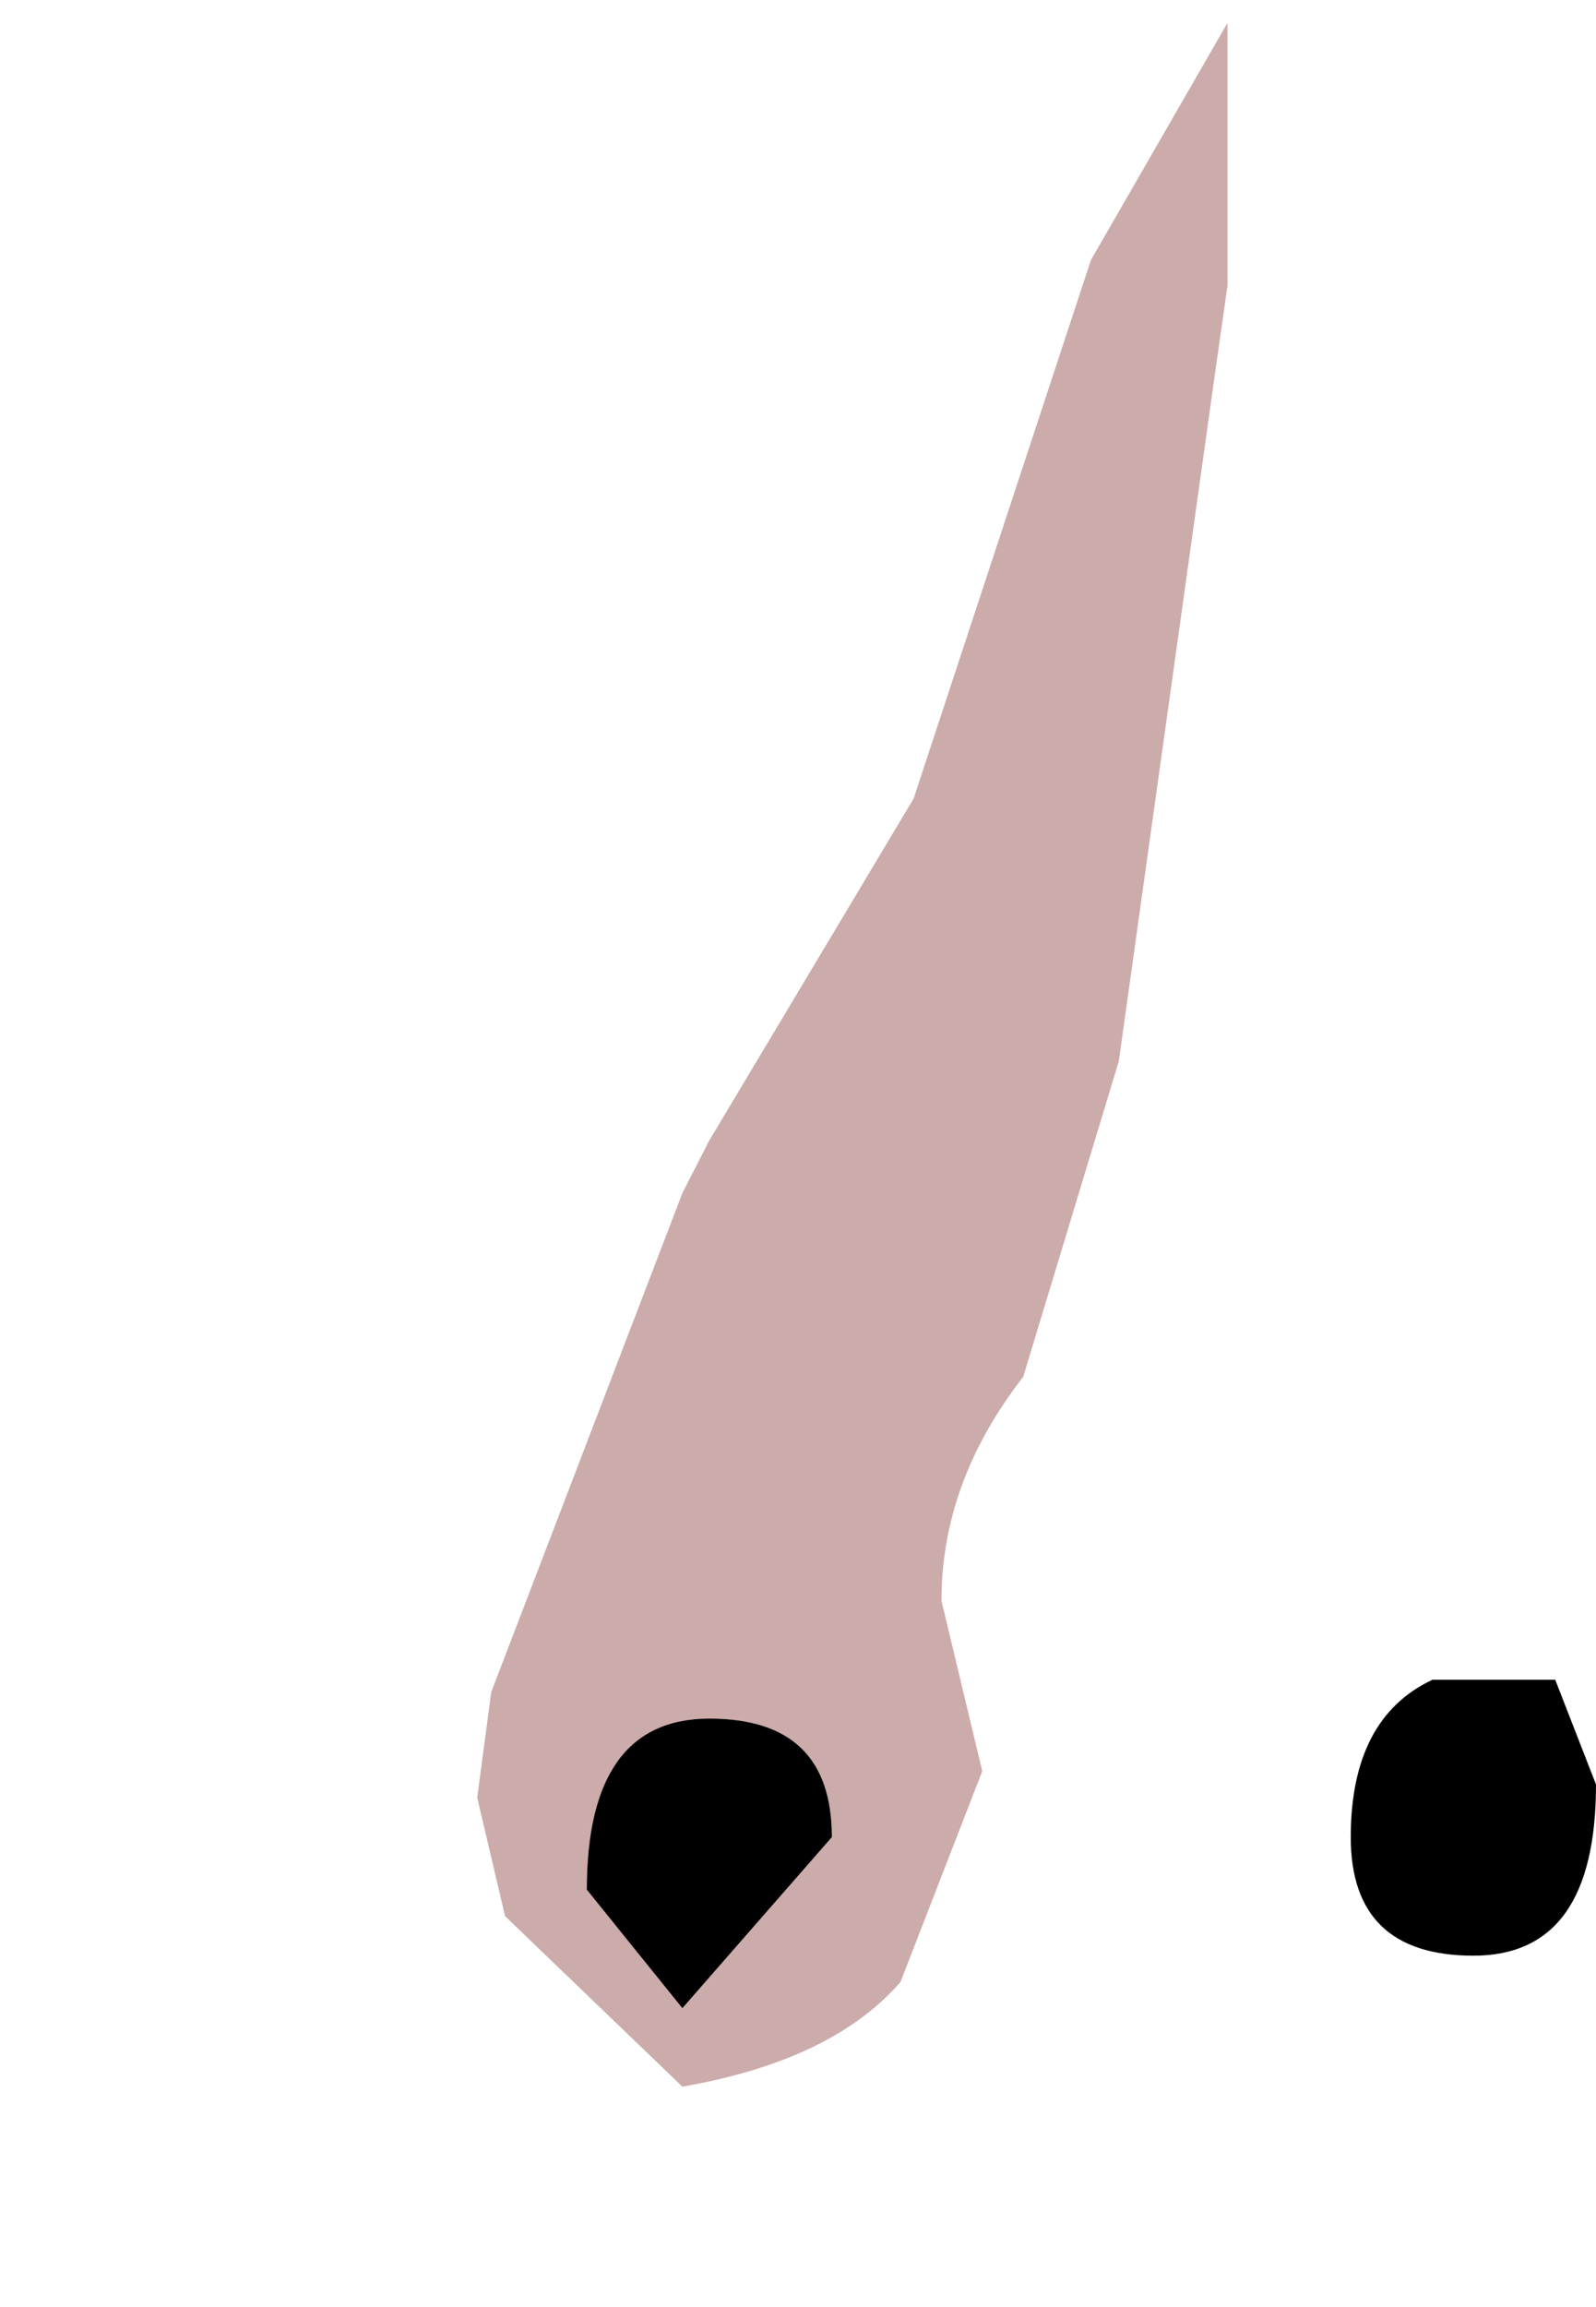 <?xml version="1.0" encoding="UTF-8"?>
<svg xmlns="http://www.w3.org/2000/svg" xmlns:xlink="http://www.w3.org/1999/xlink" width="9px" height="13px" viewBox="0 0 9 13" version="1.1">
<g id="surface1">
<path style=" stroke:none;fill-rule:evenodd;fill:rgb(0%,0%,0%);fill-opacity:1;" d="M 9 10.055 C 9 10.699 8.77 11.02 8.309 11.02 C 7.848 11.02 7.617 10.797 7.617 10.352 C 7.617 9.906 7.77 9.609 8.078 9.465 L 8.77 9.465 L 9 10.055 M 3.309 10.648 C 3.309 10.008 3.539 9.684 4 9.684 C 4.461 9.684 4.691 9.906 4.691 10.352 L 3.848 11.316 L 3.309 10.648 "/>
<path style=" stroke:none;fill-rule:evenodd;fill:rgb(40%,0%,0%);fill-opacity:0.329;" d="M 5.77 7.758 C 5.461 8.156 5.309 8.574 5.309 9.02 L 5.539 9.98 L 5.078 11.168 C 4.82 11.465 4.41 11.66 3.848 11.758 L 2.848 10.797 L 2.691 10.129 L 2.77 9.535 L 3.848 6.723 L 4 6.426 L 5.152 4.5 L 6.152 1.465 L 6.922 0.129 L 6.922 1.609 L 6.848 2.129 L 6.309 5.98 L 5.77 7.758 M 3.309 10.648 L 3.848 11.316 L 4.691 10.352 C 4.691 9.906 4.461 9.684 4 9.684 C 3.539 9.684 3.309 10.008 3.309 10.648 "/>
</g>
</svg>
